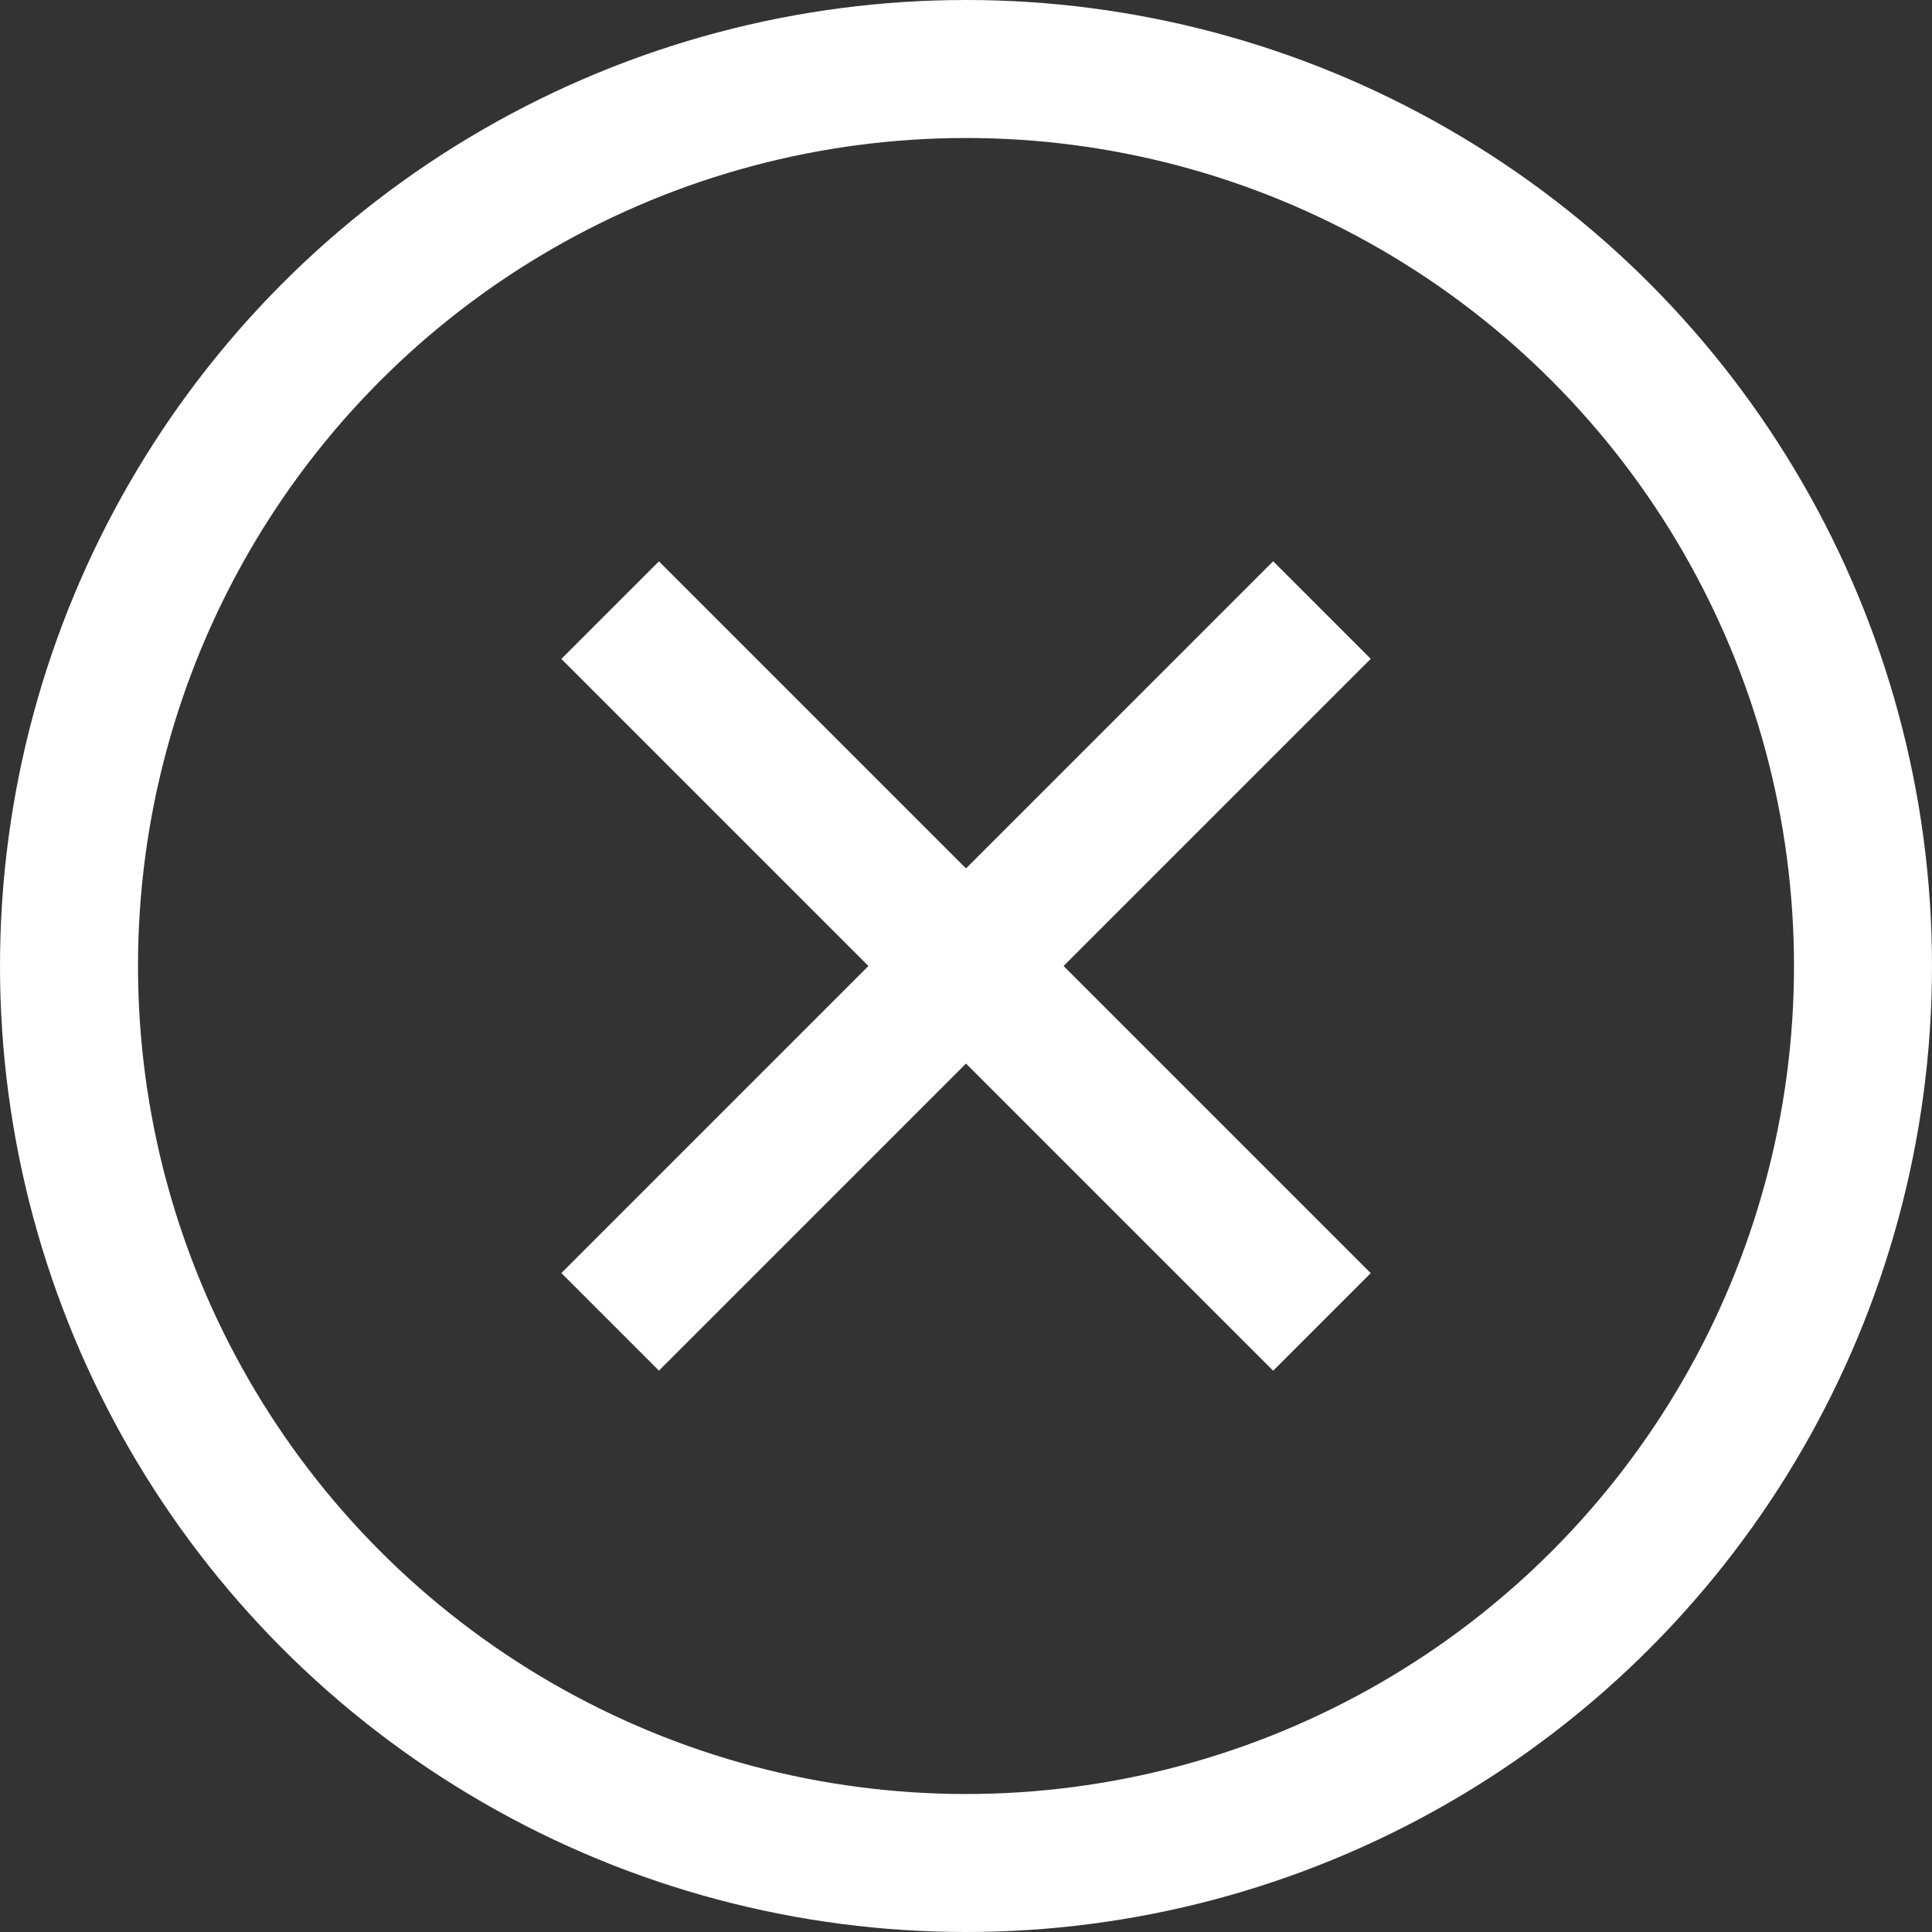 <svg width="21" height="21" viewBox="0 0 21 21" fill="none" xmlns="http://www.w3.org/2000/svg">
<rect x="0" y="0" width="21" height="21" fill="#333333" stroke="none"/>
<circle cx="10.5" cy="10.5" r="9.75" stroke="white" stroke-width="1.5"/>
<path d="M6.632 14.368L14.369 6.631" stroke="white" stroke-width="1.5"/>
<path d="M14.369 14.369L6.632 6.632" stroke="white" stroke-width="1.5"/>
</svg>
